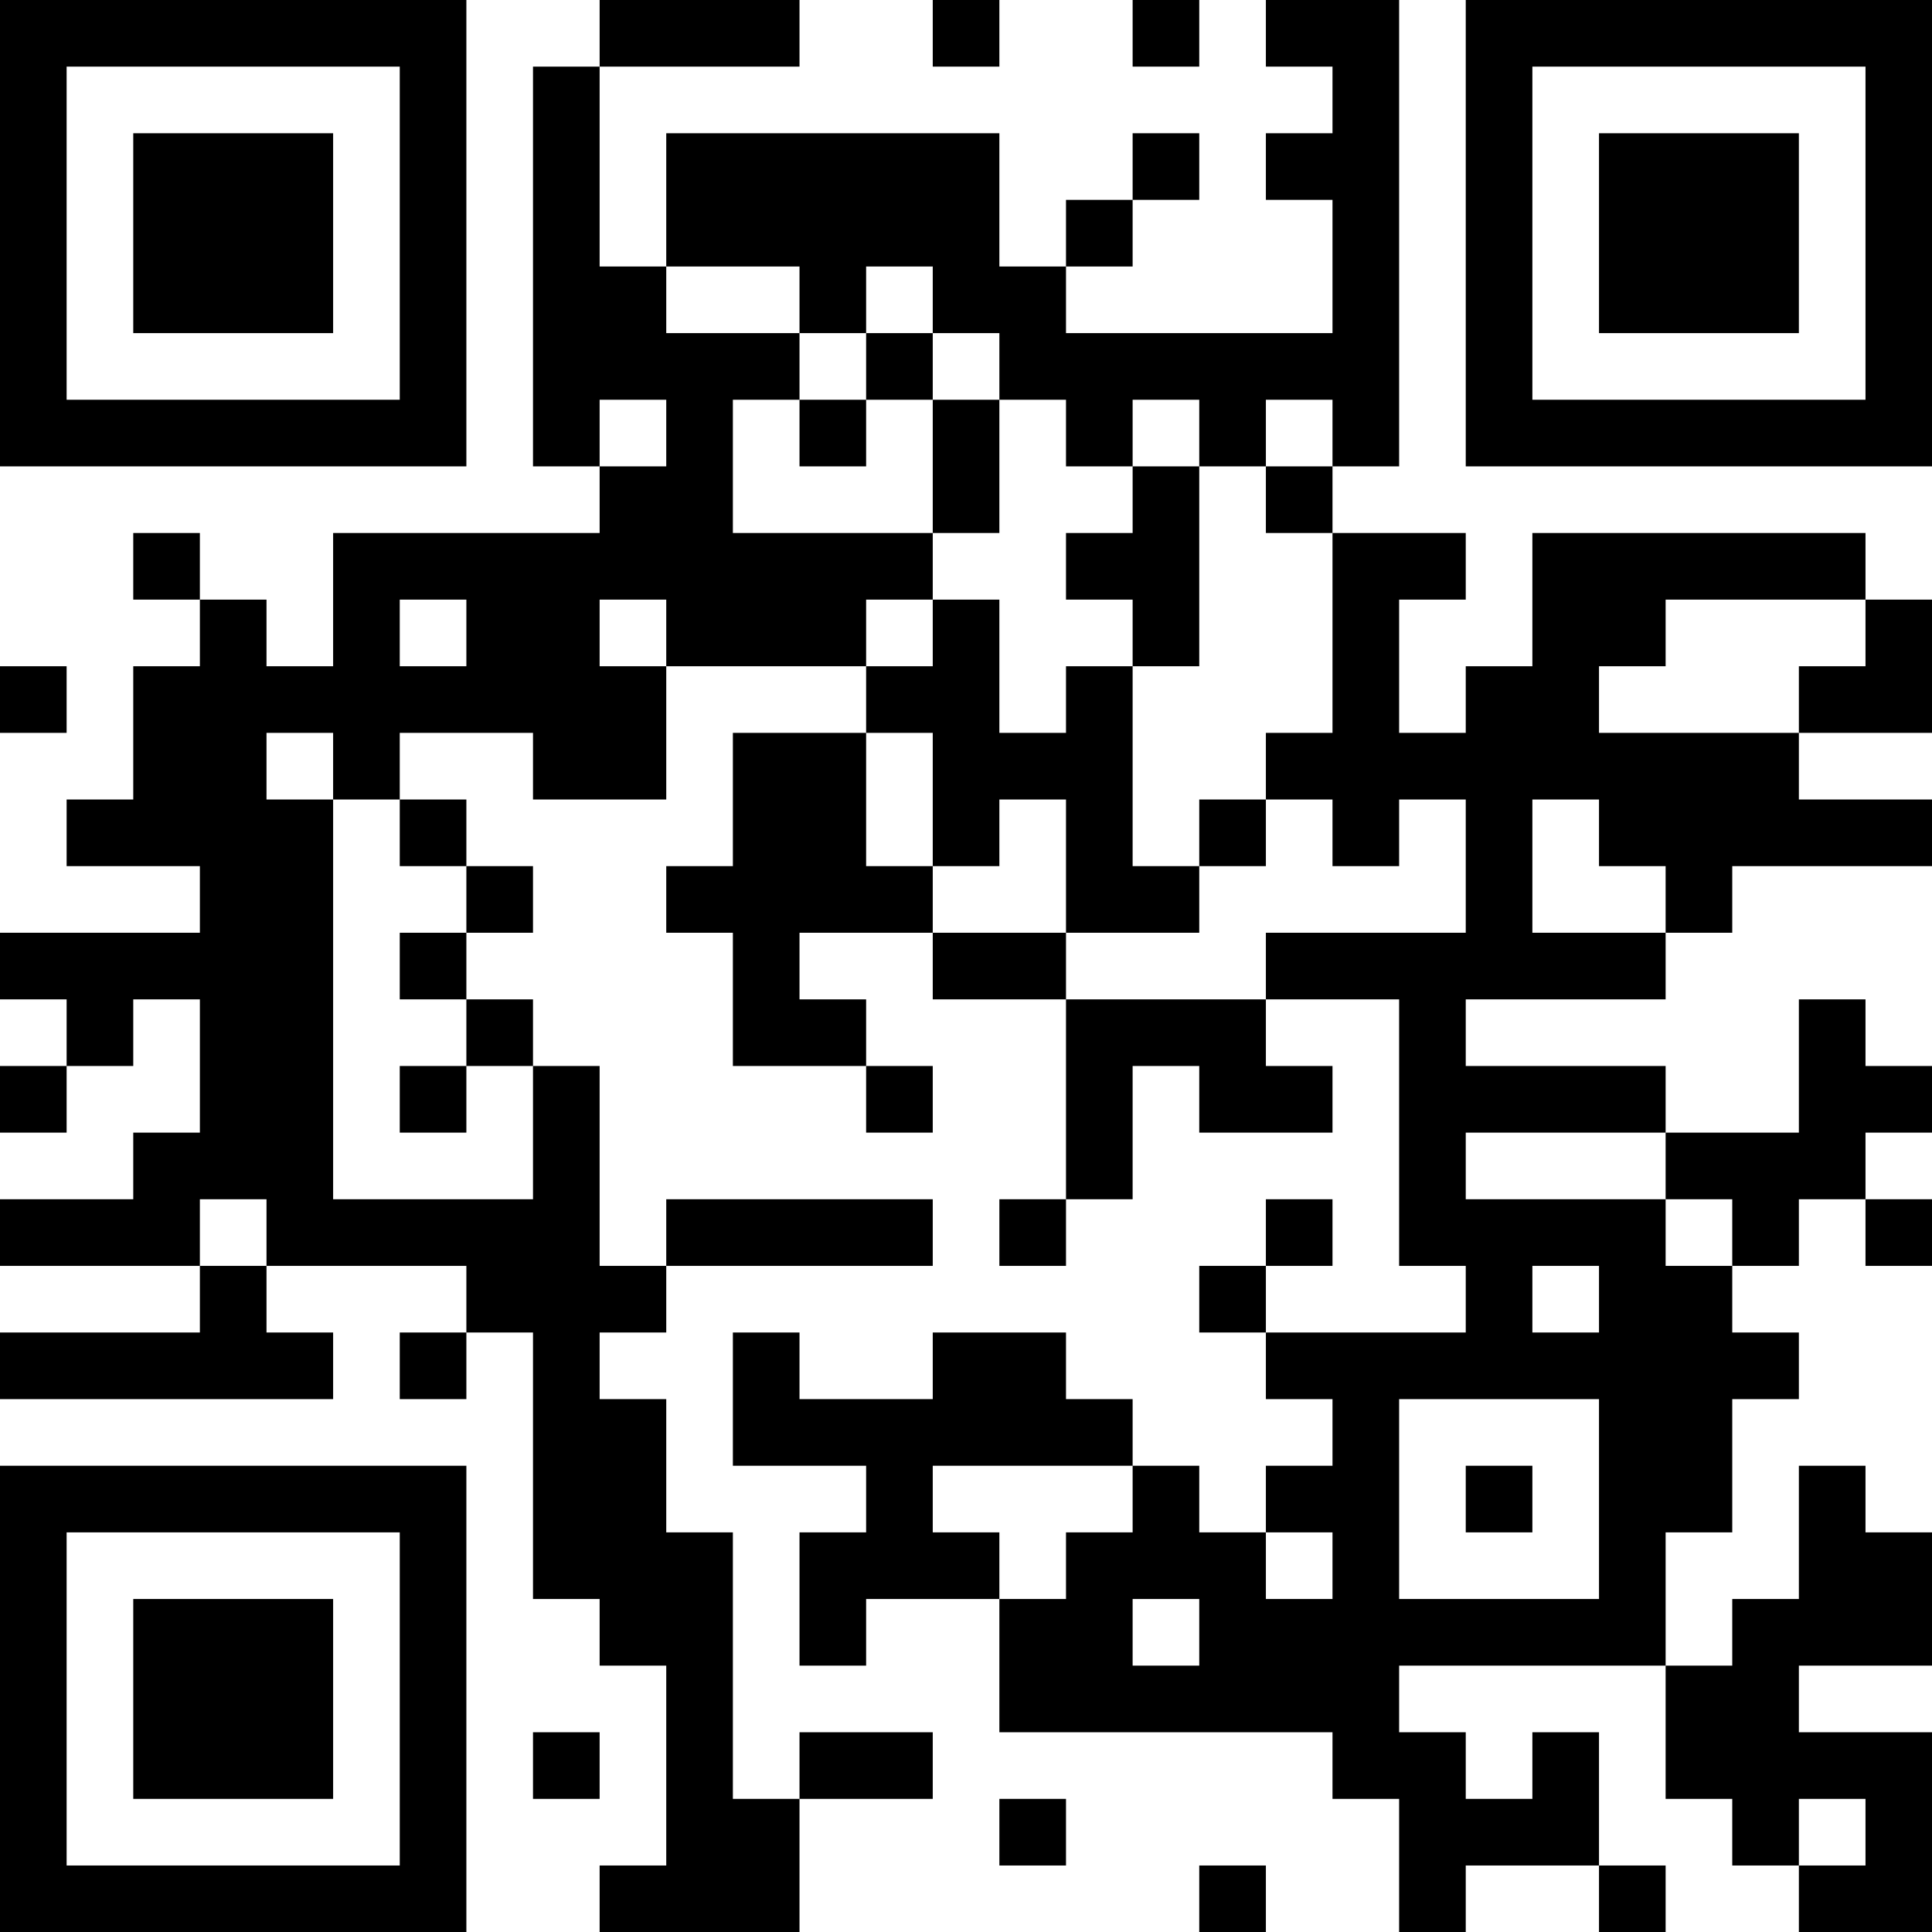 <?xml version="1.0" encoding="UTF-8"?>
<svg xmlns="http://www.w3.org/2000/svg" version="1.1" width="200" height="200" viewBox="0 0 200 200"><rect x="0" y="0" width="200" height="200" fill="#ffffff"/><g transform="scale(6.897)"><g transform="translate(0,0)"><path fill-rule="evenodd" d="M9 0L9 1L8 1L8 7L9 7L9 8L5 8L5 10L4 10L4 9L3 9L3 8L2 8L2 9L3 9L3 10L2 10L2 12L1 12L1 13L3 13L3 14L0 14L0 15L1 15L1 16L0 16L0 17L1 17L1 16L2 16L2 15L3 15L3 17L2 17L2 18L0 18L0 19L3 19L3 20L0 20L0 21L5 21L5 20L4 20L4 19L7 19L7 20L6 20L6 21L7 21L7 20L8 20L8 24L9 24L9 25L10 25L10 28L9 28L9 29L12 29L12 27L14 27L14 26L12 26L12 27L11 27L11 23L10 23L10 21L9 21L9 20L10 20L10 19L14 19L14 18L10 18L10 19L9 19L9 16L8 16L8 15L7 15L7 14L8 14L8 13L7 13L7 12L6 12L6 11L8 11L8 12L10 12L10 10L13 10L13 11L11 11L11 13L10 13L10 14L11 14L11 16L13 16L13 17L14 17L14 16L13 16L13 15L12 15L12 14L14 14L14 15L16 15L16 18L15 18L15 19L16 19L16 18L17 18L17 16L18 16L18 17L20 17L20 16L19 16L19 15L21 15L21 19L22 19L22 20L19 20L19 19L20 19L20 18L19 18L19 19L18 19L18 20L19 20L19 21L20 21L20 22L19 22L19 23L18 23L18 22L17 22L17 21L16 21L16 20L14 20L14 21L12 21L12 20L11 20L11 22L13 22L13 23L12 23L12 25L13 25L13 24L15 24L15 26L20 26L20 27L21 27L21 29L22 29L22 28L24 28L24 29L25 29L25 28L24 28L24 26L23 26L23 27L22 27L22 26L21 26L21 25L25 25L25 27L26 27L26 28L27 28L27 29L29 29L29 26L27 26L27 25L29 25L29 23L28 23L28 22L27 22L27 24L26 24L26 25L25 25L25 23L26 23L26 21L27 21L27 20L26 20L26 19L27 19L27 18L28 18L28 19L29 19L29 18L28 18L28 17L29 17L29 16L28 16L28 15L27 15L27 17L25 17L25 16L22 16L22 15L25 15L25 14L26 14L26 13L29 13L29 12L27 12L27 11L29 11L29 9L28 9L28 8L23 8L23 10L22 10L22 11L21 11L21 9L22 9L22 8L20 8L20 7L21 7L21 0L19 0L19 1L20 1L20 2L19 2L19 3L20 3L20 5L16 5L16 4L17 4L17 3L18 3L18 2L17 2L17 3L16 3L16 4L15 4L15 2L10 2L10 4L9 4L9 1L12 1L12 0ZM14 0L14 1L15 1L15 0ZM17 0L17 1L18 1L18 0ZM10 4L10 5L12 5L12 6L11 6L11 8L14 8L14 9L13 9L13 10L14 10L14 9L15 9L15 11L16 11L16 10L17 10L17 13L18 13L18 14L16 14L16 12L15 12L15 13L14 13L14 11L13 11L13 13L14 13L14 14L16 14L16 15L19 15L19 14L22 14L22 12L21 12L21 13L20 13L20 12L19 12L19 11L20 11L20 8L19 8L19 7L20 7L20 6L19 6L19 7L18 7L18 6L17 6L17 7L16 7L16 6L15 6L15 5L14 5L14 4L13 4L13 5L12 5L12 4ZM13 5L13 6L12 6L12 7L13 7L13 6L14 6L14 8L15 8L15 6L14 6L14 5ZM9 6L9 7L10 7L10 6ZM17 7L17 8L16 8L16 9L17 9L17 10L18 10L18 7ZM6 9L6 10L7 10L7 9ZM9 9L9 10L10 10L10 9ZM25 9L25 10L24 10L24 11L27 11L27 10L28 10L28 9ZM0 10L0 11L1 11L1 10ZM4 11L4 12L5 12L5 18L8 18L8 16L7 16L7 15L6 15L6 14L7 14L7 13L6 13L6 12L5 12L5 11ZM18 12L18 13L19 13L19 12ZM23 12L23 14L25 14L25 13L24 13L24 12ZM6 16L6 17L7 17L7 16ZM22 17L22 18L25 18L25 19L26 19L26 18L25 18L25 17ZM3 18L3 19L4 19L4 18ZM23 19L23 20L24 20L24 19ZM21 21L21 24L24 24L24 21ZM14 22L14 23L15 23L15 24L16 24L16 23L17 23L17 22ZM22 22L22 23L23 23L23 22ZM19 23L19 24L20 24L20 23ZM17 24L17 25L18 25L18 24ZM8 26L8 27L9 27L9 26ZM15 27L15 28L16 28L16 27ZM27 27L27 28L28 28L28 27ZM18 28L18 29L19 29L19 28ZM0 0L0 7L7 7L7 0ZM1 1L1 6L6 6L6 1ZM2 2L2 5L5 5L5 2ZM22 0L22 7L29 7L29 0ZM23 1L23 6L28 6L28 1ZM24 2L24 5L27 5L27 2ZM0 22L0 29L7 29L7 22ZM1 23L1 28L6 28L6 23ZM2 24L2 27L5 27L5 24Z" fill="#000000"/></g></g></svg>
